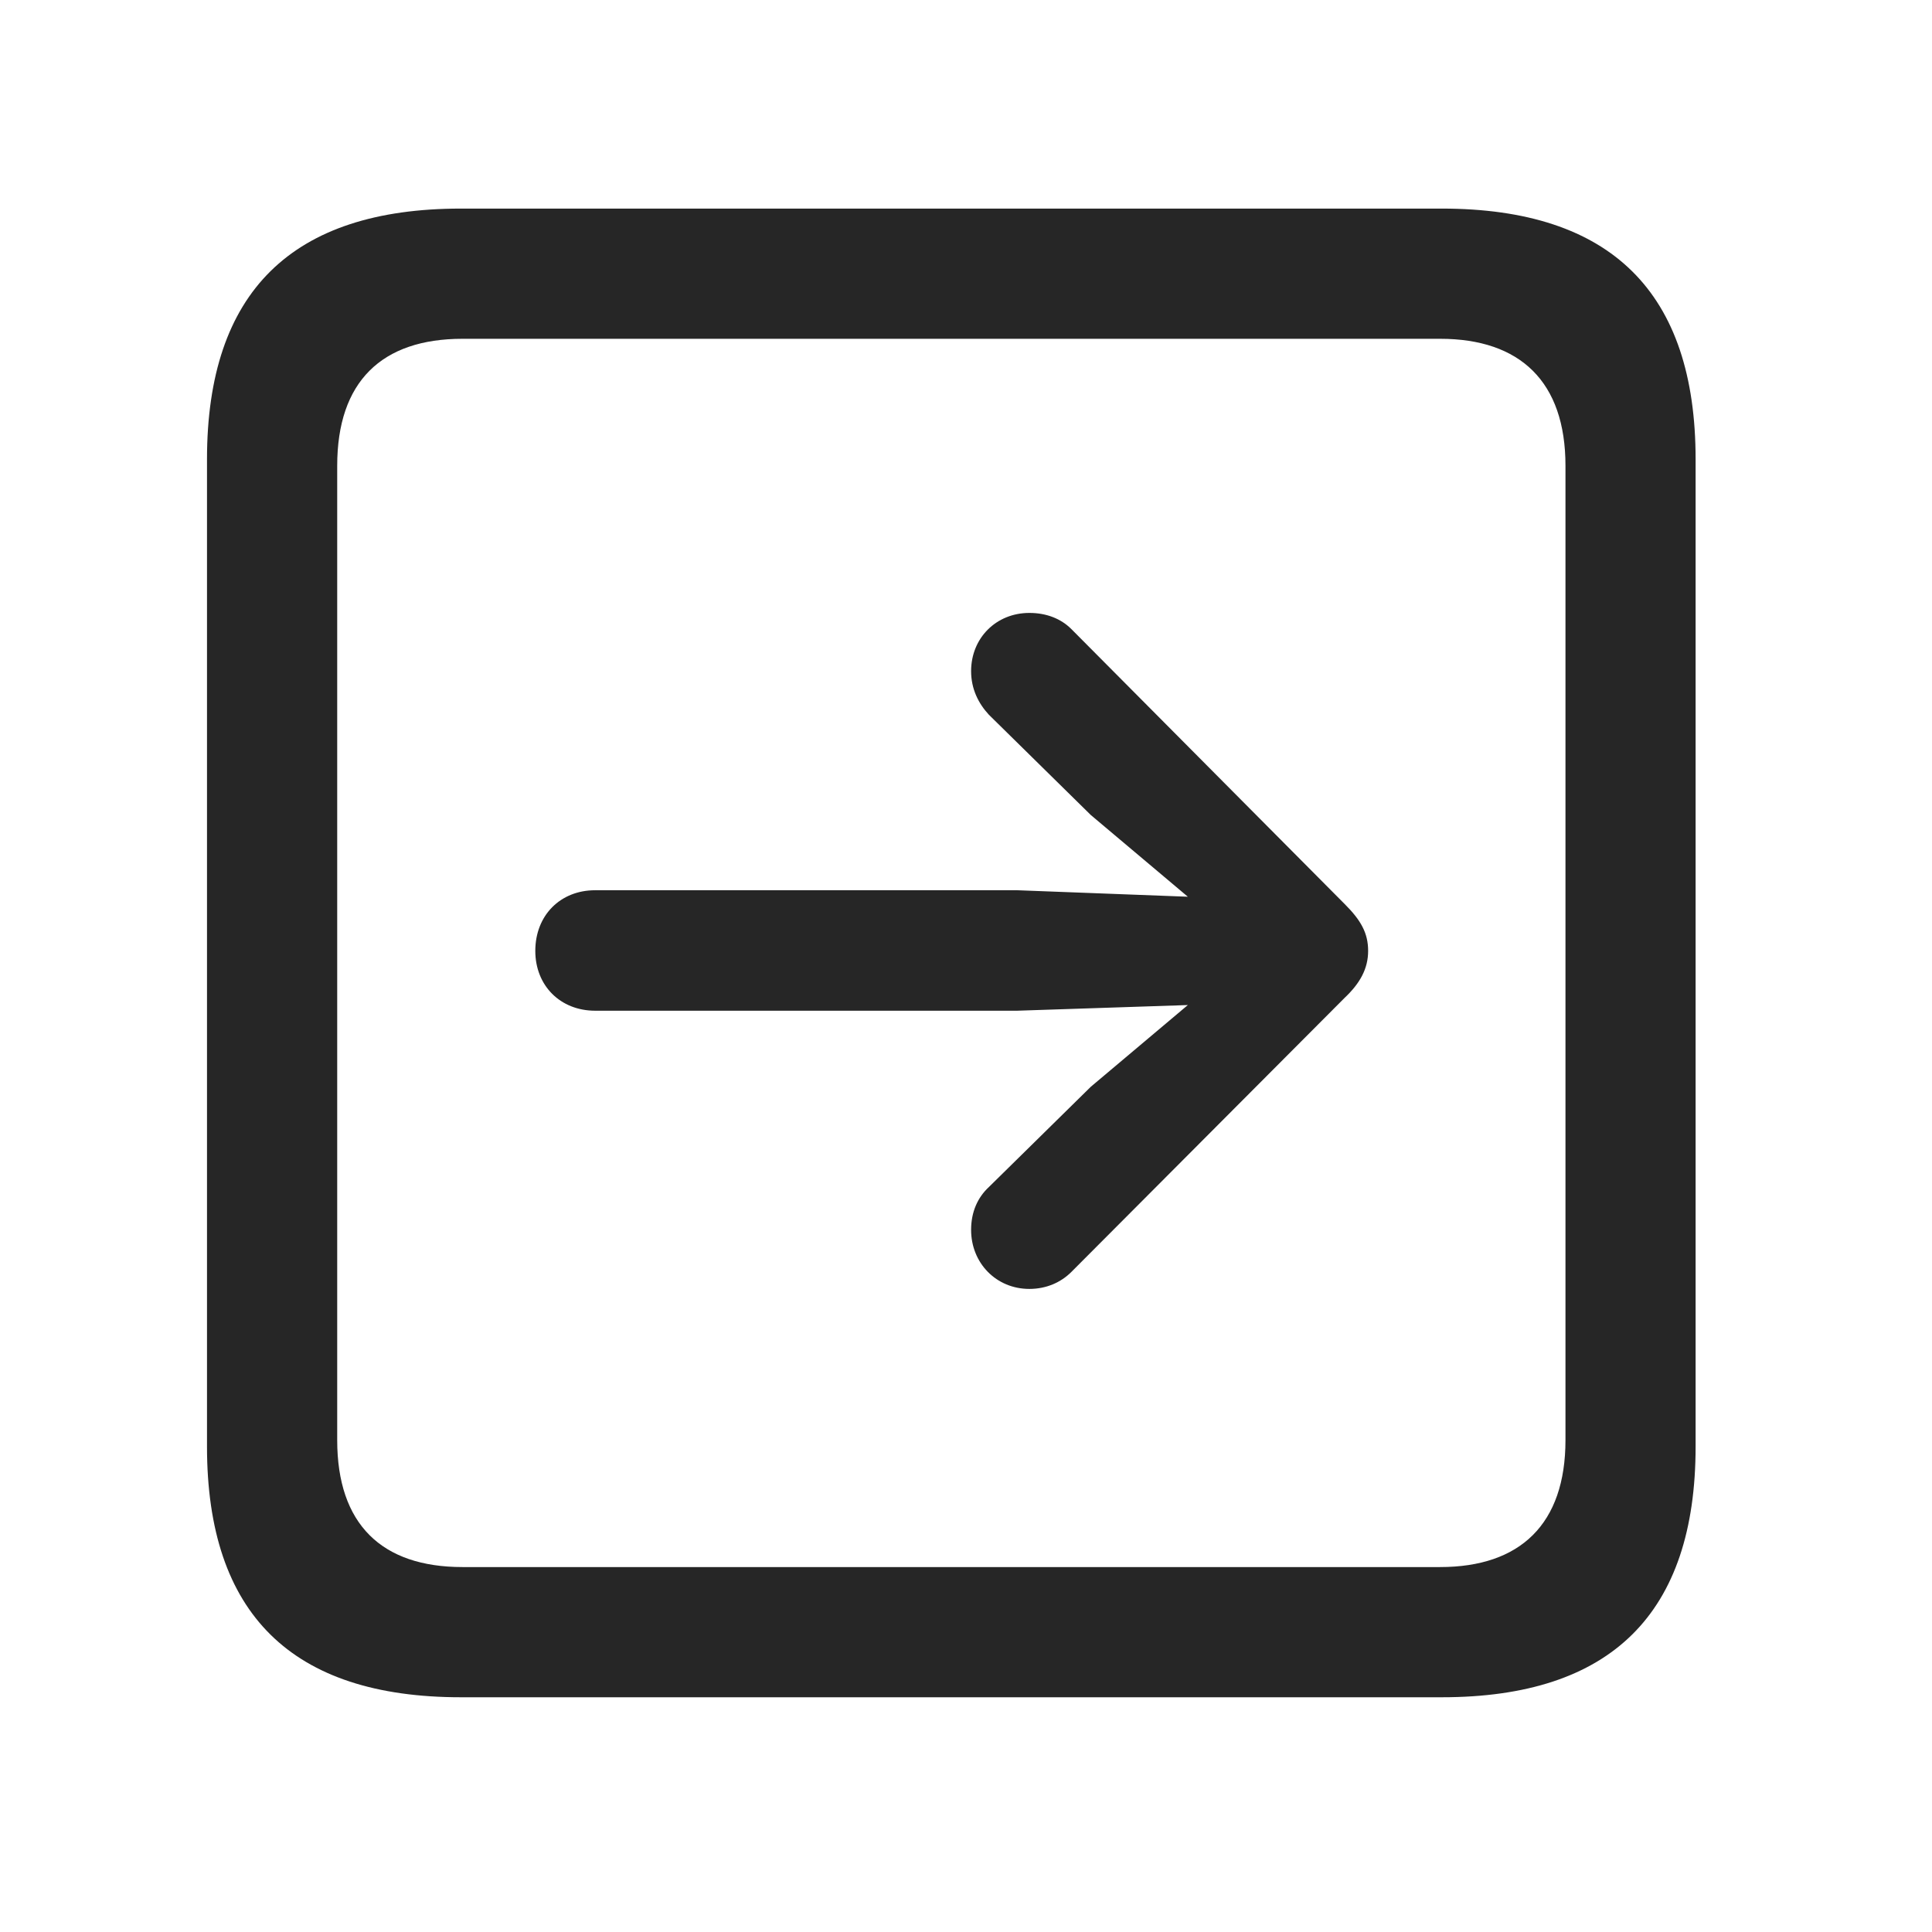 <svg width="28" height="28" viewBox="0 0 28 28" fill="none" xmlns="http://www.w3.org/2000/svg">
<path d="M6.68 24.598H20.895C23.355 24.598 24.574 23.379 24.574 20.965V6.656C24.574 4.242 23.355 3.023 20.895 3.023H6.68C4.23 3.023 3 4.23 3 6.656V20.965C3 23.391 4.23 24.598 6.68 24.598ZM6.703 22.711C5.531 22.711 4.887 22.09 4.887 20.871V6.75C4.887 5.531 5.531 4.91 6.703 4.91H20.871C22.031 4.91 22.688 5.531 22.688 6.75V20.871C22.688 22.09 22.031 22.711 20.871 22.711H6.703Z" fill="black" fill-opacity="0.85"/>
<path d="M19.828 13.781C19.828 13.523 19.723 13.336 19.488 13.102L15.527 9.117C15.375 8.965 15.164 8.883 14.918 8.883C14.438 8.883 14.074 9.246 14.074 9.727C14.074 9.984 14.18 10.195 14.332 10.359L15.809 11.812L17.215 12.996L14.742 12.902H8.625C8.121 12.902 7.758 13.266 7.758 13.781C7.758 14.285 8.121 14.648 8.625 14.648H14.742L17.215 14.566L15.809 15.75L14.332 17.203C14.168 17.355 14.074 17.566 14.074 17.824C14.074 18.305 14.438 18.68 14.918 18.68C15.164 18.68 15.375 18.586 15.527 18.434L19.488 14.461C19.711 14.25 19.828 14.039 19.828 13.781Z" fill="black" fill-opacity="0.85"/>
</svg>
